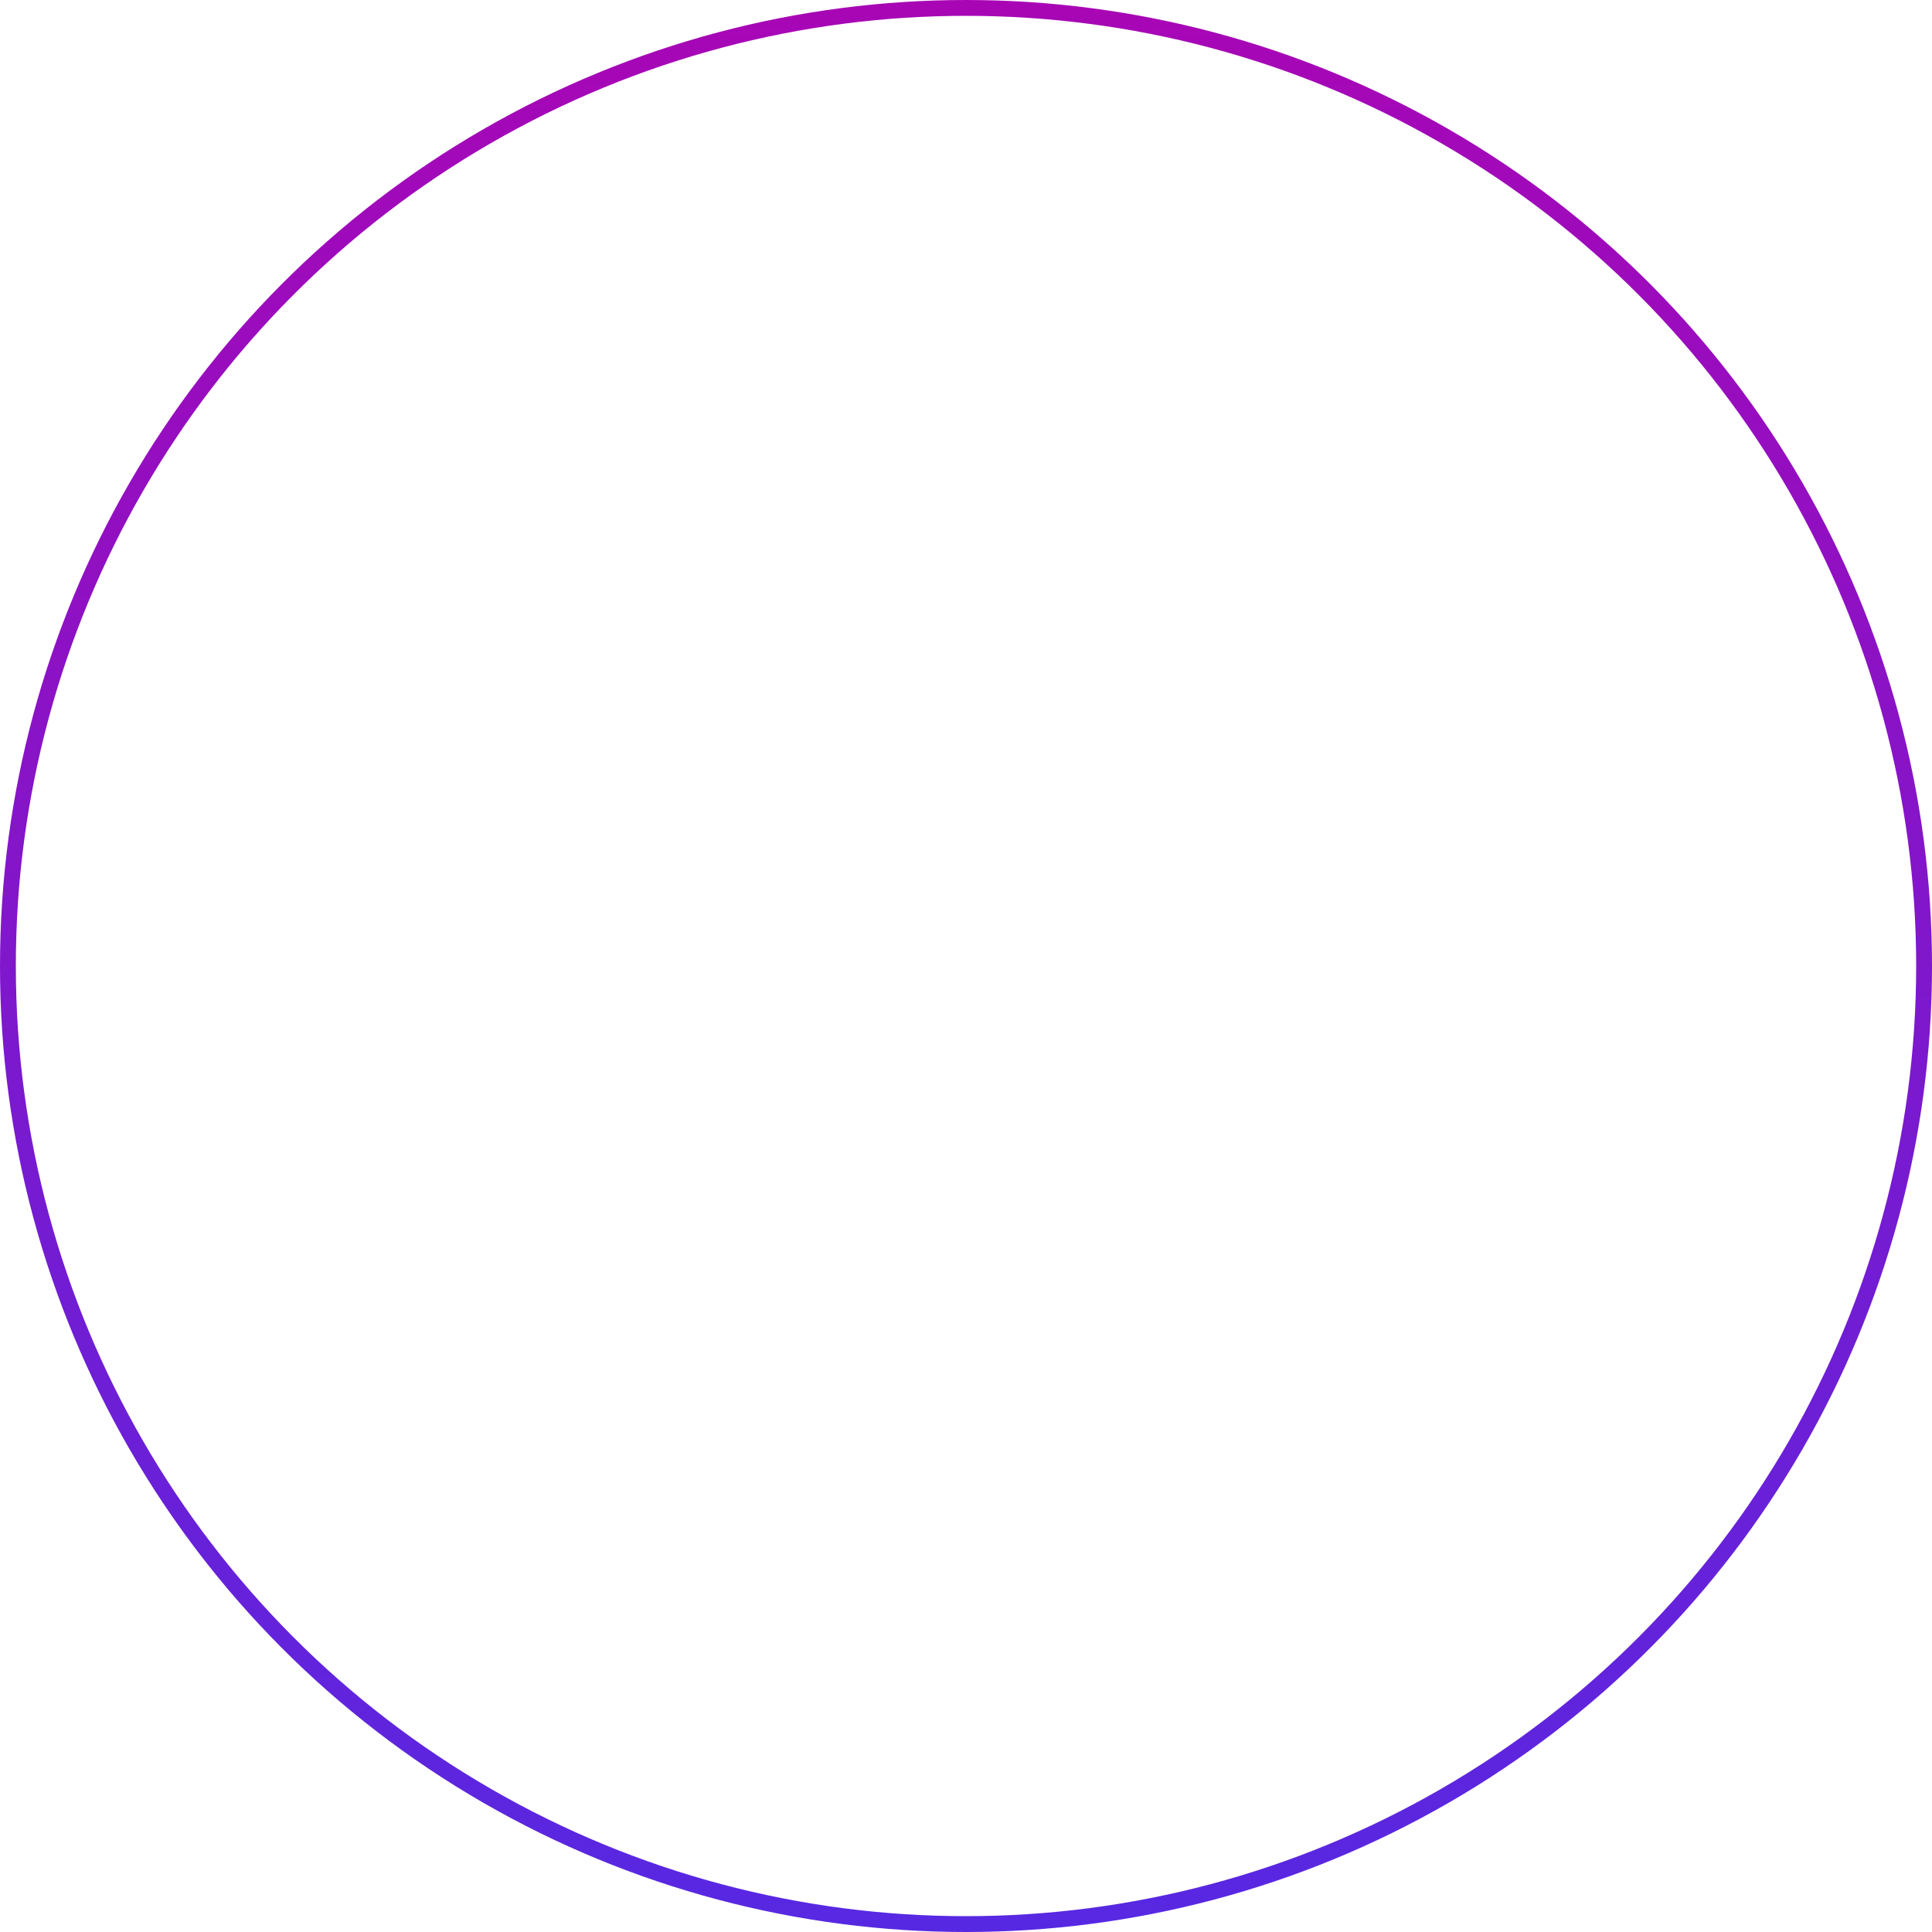 <svg xmlns="http://www.w3.org/2000/svg" width="244" height="244" fill="none" viewBox="0 0 244 244">
    <circle cx="122" cy="122" r="121" stroke="url(#a)" stroke-width="2"/>
    <defs>
        <linearGradient id="a" x1="122" x2="122" y2="244" gradientUnits="userSpaceOnUse">
            <stop stop-color="#A806B5"/>
            <stop offset="1" stop-color="#5728E2"/>
        </linearGradient>
    </defs>
</svg>

